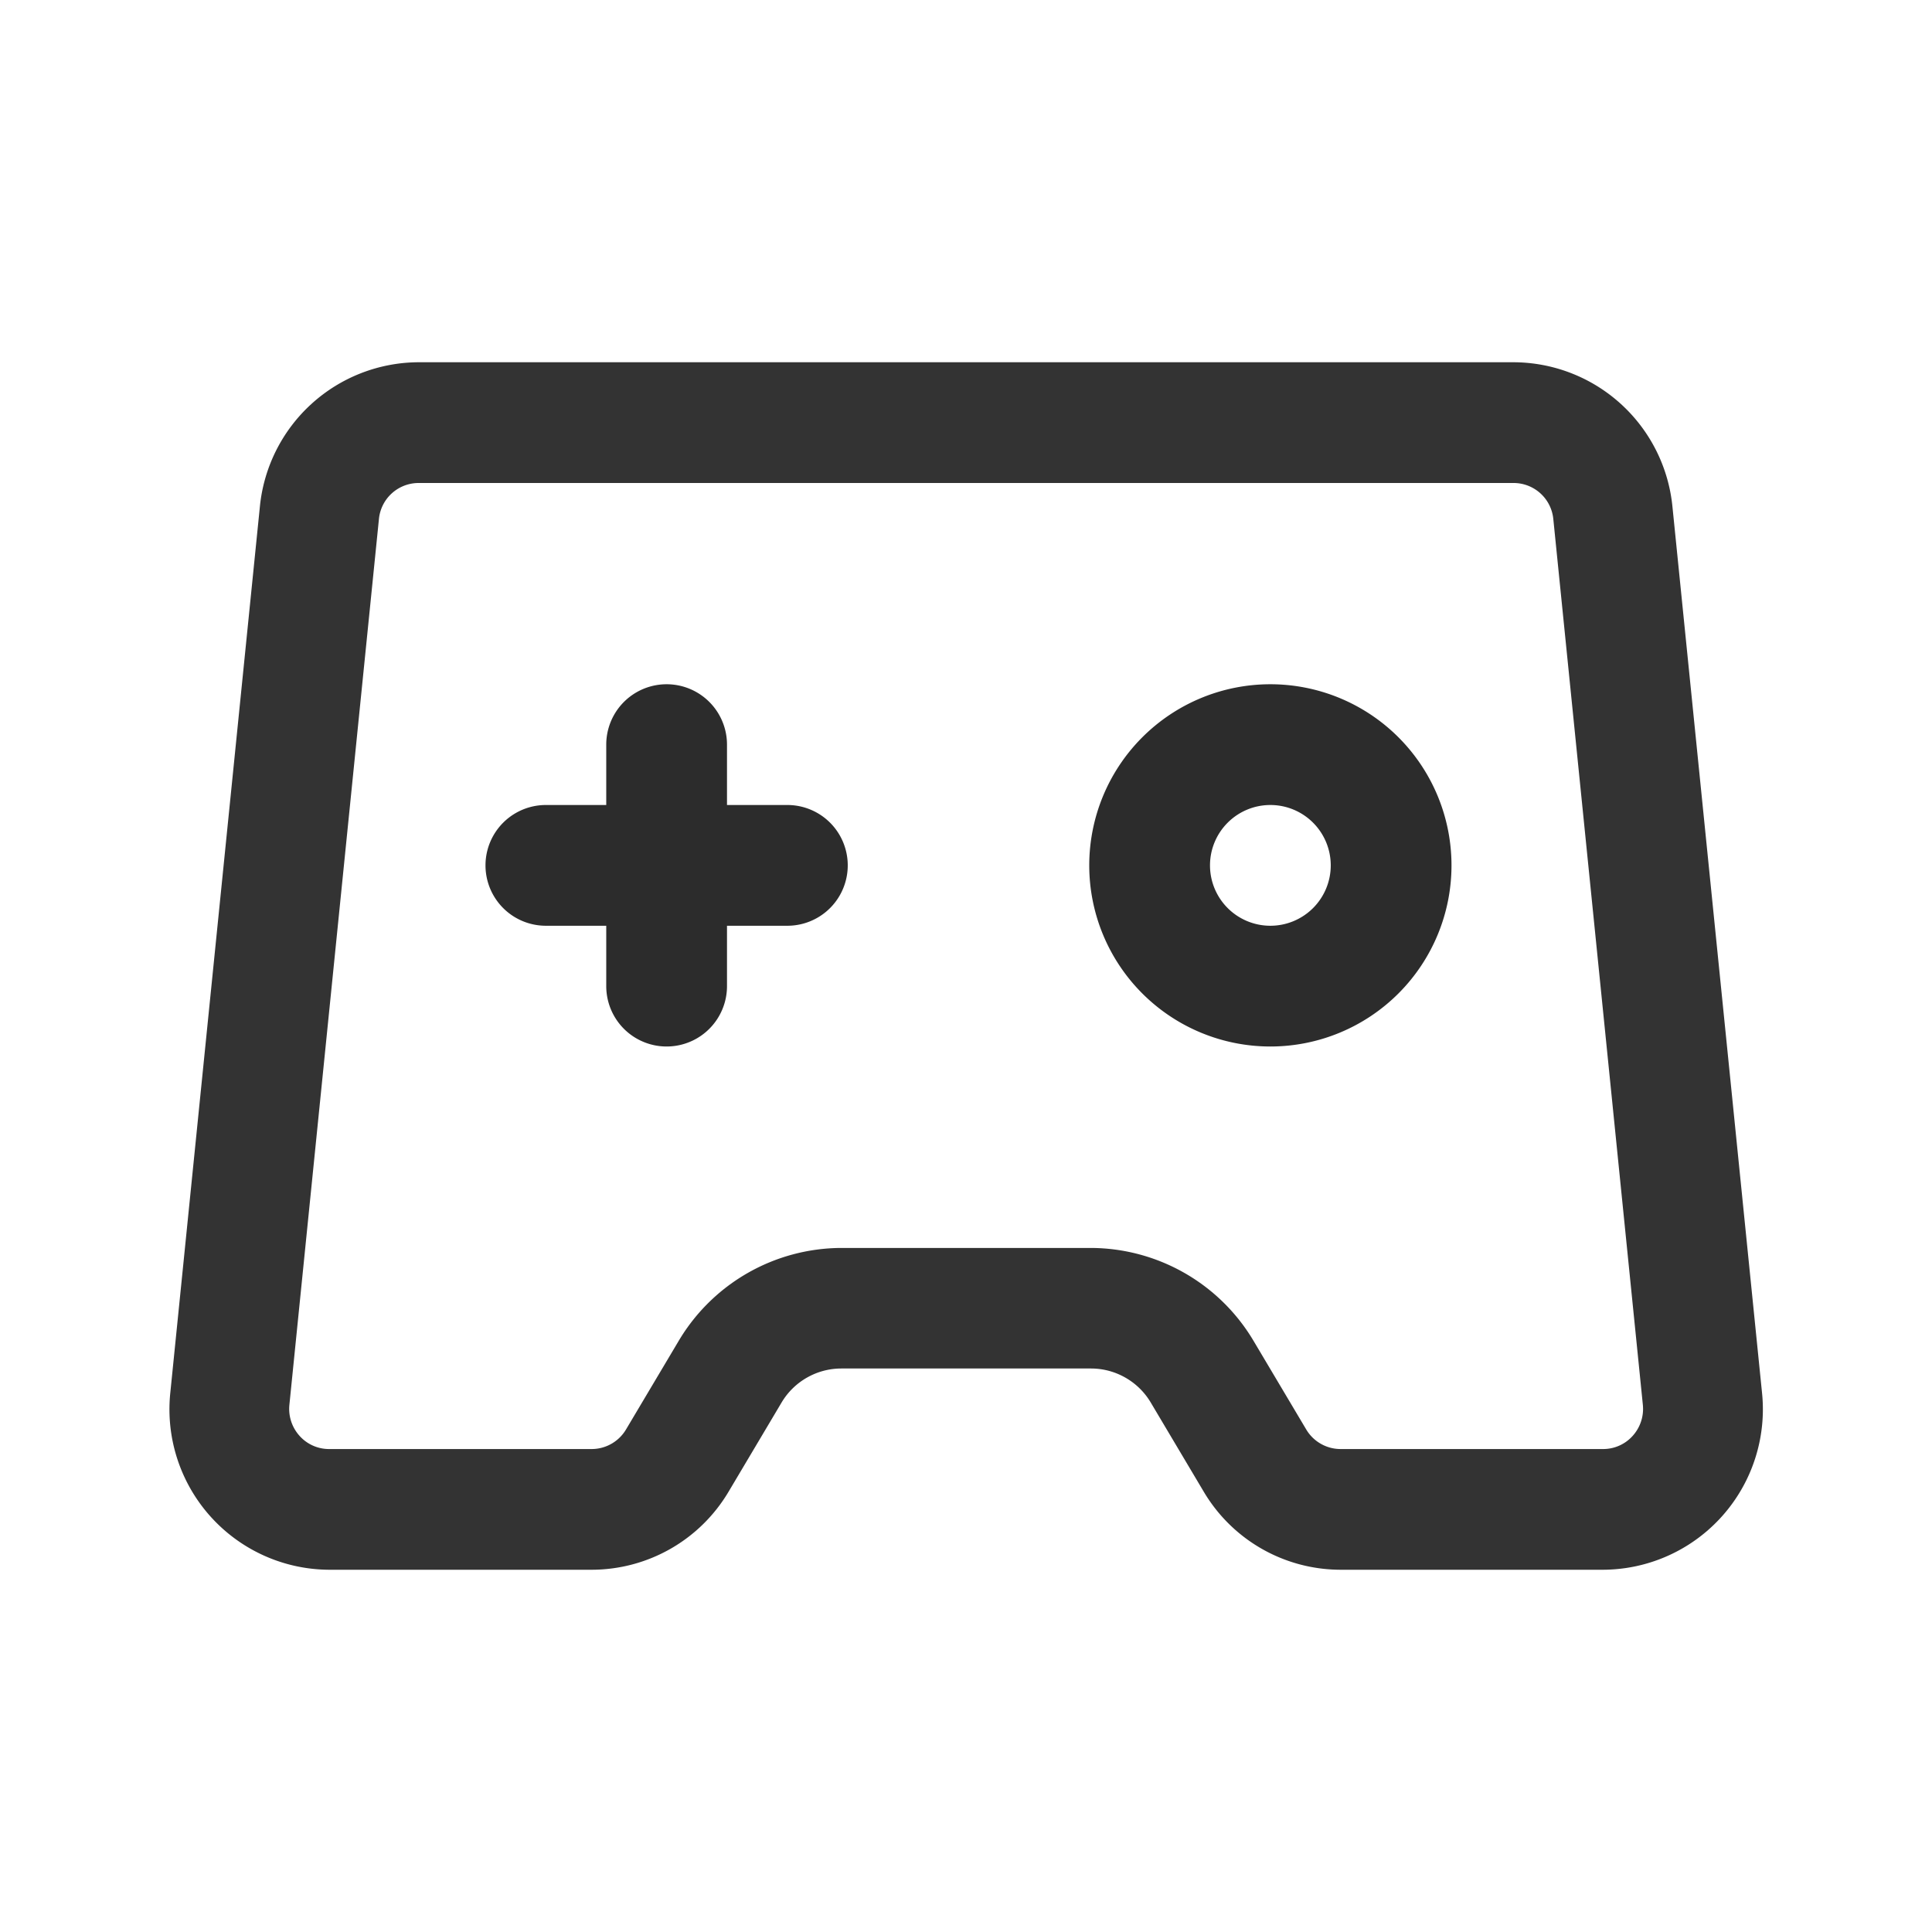 <?xml version="1.0" standalone="no"?><!DOCTYPE svg PUBLIC "-//W3C//DTD SVG 1.1//EN" "http://www.w3.org/Graphics/SVG/1.1/DTD/svg11.dtd"><svg t="1637803720859" class="icon" viewBox="0 0 1024 1024" version="1.1" xmlns="http://www.w3.org/2000/svg" p-id="5996" xmlns:xlink="http://www.w3.org/1999/xlink" width="200" height="200"><defs><style type="text/css"></style></defs><path d="M802.261 256a21.141 21.141 0 0 1 21.035 19.2l47.445 469.333a21.333 21.333 0 0 1-5.333 16.448 20.949 20.949 0 0 1-15.701 7.04h-139.243a21.205 21.205 0 0 1-18.133-10.368l-28.032-47.147a100.651 100.651 0 0 0-86.016-49.067h-132.437a100.651 100.651 0 0 0-86.016 49.067l-28.032 47.147a21.205 21.205 0 0 1-18.133 10.368H174.421a20.907 20.907 0 0 1-15.701-7.04 21.333 21.333 0 0 1-5.333-16.448l47.445-469.333a21.12 21.12 0 0 1 21.013-19.2h580.416m0-64H221.845a84.843 84.843 0 0 0-84.117 76.672l-47.445 469.333A85.035 85.035 0 0 0 174.421 832h139.243a84.437 84.437 0 0 0 72.533-41.429l28.032-47.168A36.885 36.885 0 0 1 445.867 725.333h132.437a36.885 36.885 0 0 1 31.637 18.069l28.032 47.168a84.395 84.395 0 0 0 72.533 41.429h139.243a85.035 85.035 0 0 0 84.139-93.995l-47.445-469.333A84.864 84.864 0 0 0 802.261 192z" fill="#333333" p-id="5997"></path><path d="M673.323 554.667a96 96 0 1 1 96-96 96 96 0 0 1-96 96z m0-128a32 32 0 1 0 32 32 32 32 0 0 0-32-32z m-256 64h-32v32a32 32 0 0 1-64 0V490.667h-32a32 32 0 0 1 0-64h32v-32a32 32 0 0 1 64 0V426.667h32a32 32 0 0 1 0 64z" fill="#2c2c2c" p-id="5998"></path></svg>
